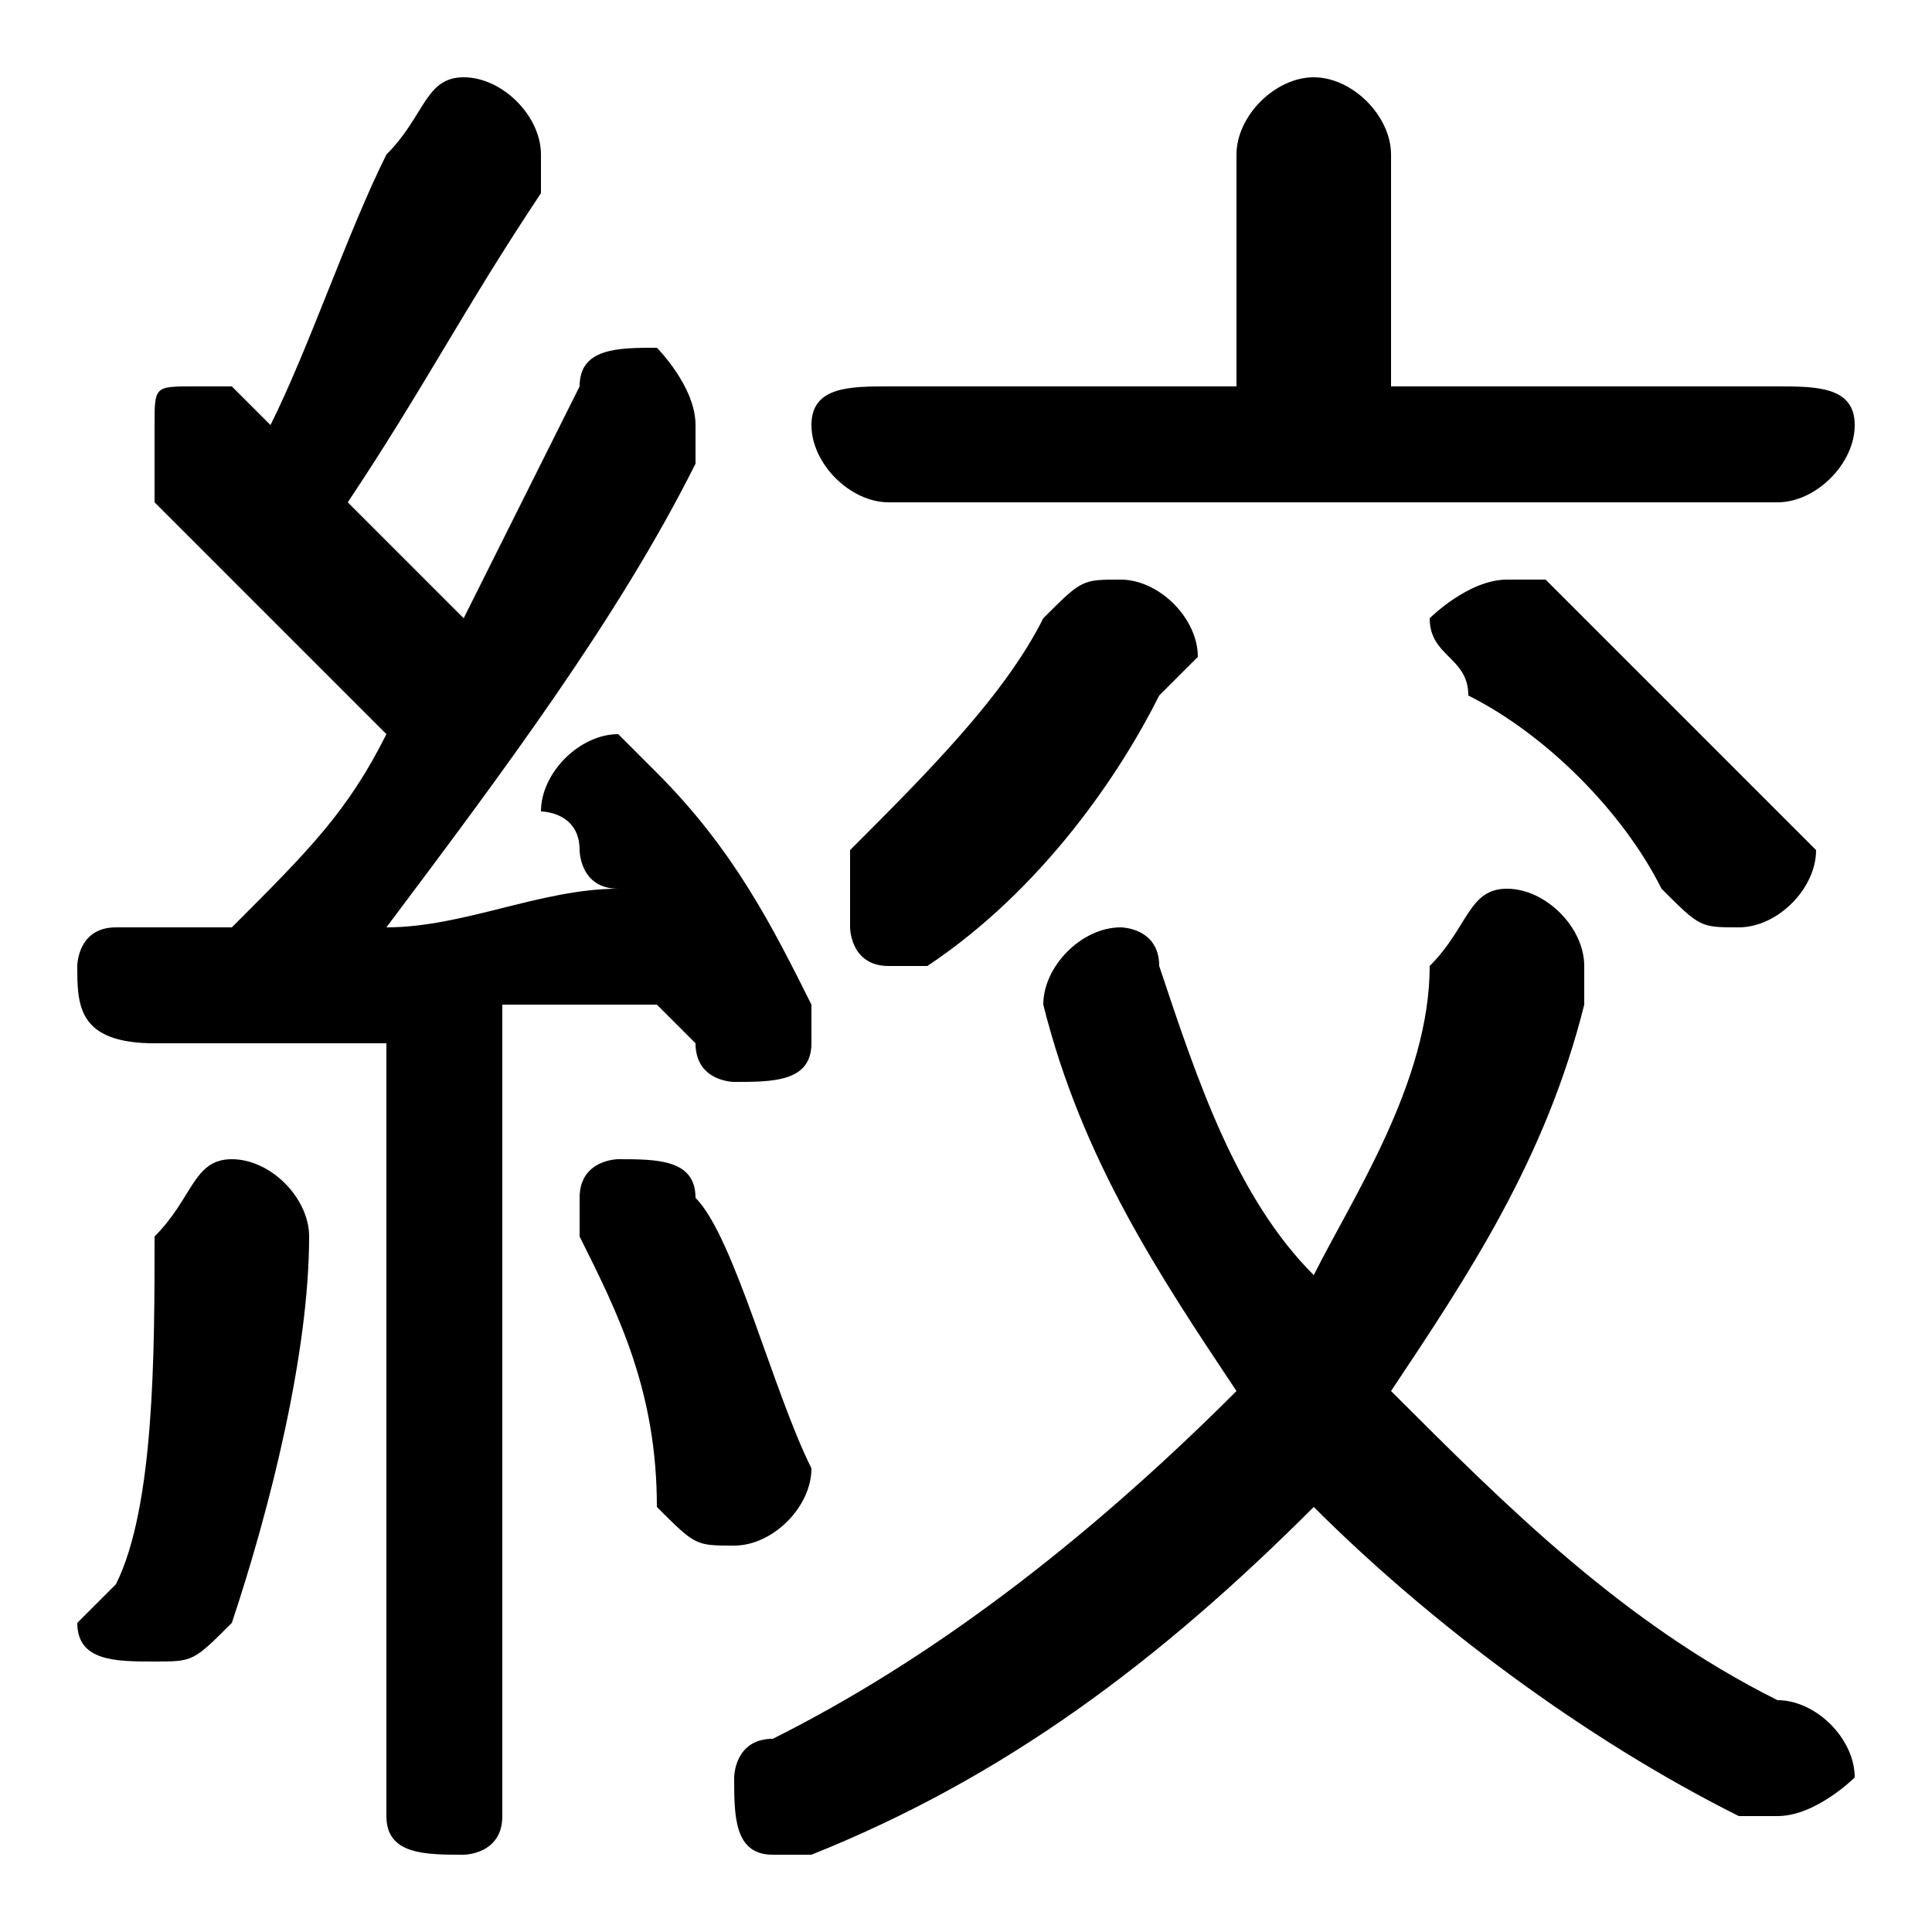 <svg xmlns="http://www.w3.org/2000/svg" viewBox="0 -44.0 50.0 50.0">
    <rect x="0" y="-44.0" width="50.0" height="50.0" fill="#808080" stroke="none"/>
    <g transform="scale(1, -1)">
        <!-- ボディの枠 -->
        <rect x="0" y="-6.0" width="50.0" height="50.0"
            stroke="white" fill="white"/>
        <!-- グリフ座標系の原点 -->
        <circle cx="0" cy="0" r="5" fill="white"/>
        <!-- グリフのアウトライン -->
        <g style="fill:black;stroke:#000000;stroke-width:0;stroke-linecap:round;stroke-linejoin:round;">
        <path d="M 10.0 -3.0 C 10.0 -4.0 11.0 -4.0 12.0 -4.0 C 12.0 -4.0 13.0 -4.0 13.0 -3.0 L 13.0 18.0 C 15.0 18.0 16.0 18.0 17.0 18.0 C 17.0 18.0 18.0 17.0 18.0 17.0 C 18.0 16.0 19.0 16.0 19.0 16.0 C 20.0 16.0 21.0 16.0 21.0 17.0 C 21.0 18.0 21.0 18.0 21.0 18.0 C 20.0 20.0 19.0 22.0 17.0 24.0 C 17.0 24.0 16.0 25.0 16.0 25.0 C 15.0 25.0 14.0 24.0 14.0 23.0 C 14.0 23.0 15.0 23.0 15.0 22.0 C 15.0 22.0 15.0 21.0 16.0 21.0 C 14.0 21.0 12.0 20.0 10.0 20.0 C 13.0 24.0 16.0 28.0 18.0 32.0 C 18.0 33.0 18.0 33.0 18.0 33.0 C 18.0 34.0 17.0 35.0 17.0 35.0 C 16.0 35.0 15.0 35.0 15.0 34.0 C 14.0 32.0 13.0 30.0 12.0 28.0 C 11.0 29.0 10.0 30.0 9.0 31.0 C 11.0 34.0 12.0 36.0 14.0 39.0 C 14.0 39.0 14.0 40.0 14.0 40.0 C 14.0 41.0 13.0 42.0 12.0 42.0 C 11.0 42.0 11.0 41.0 10.0 40.0 C 9.0 38.0 8.0 35.0 7.0 33.0 C 7.0 33.0 6.0 34.0 6.0 34.0 C 6.0 34.0 5.0 34.0 5.0 34.0 C 4.0 34.0 4.0 34.0 4.0 33.0 C 4.0 32.0 4.0 32.0 4.0 31.0 C 5.0 30.0 7.0 28.0 10.0 25.0 C 9.0 23.0 8.0 22.0 6.0 20.0 C 5.0 20.0 4.0 20.0 3.0 20.0 C 2.0 20.0 2.0 19.0 2.0 19.0 C 2.0 18.0 2.0 17.0 4.0 17.0 C 6.0 17.0 8.0 17.0 10.0 17.0 Z M 34.0 11.0 C 32.0 13.0 31.0 16.0 30.0 19.0 C 30.0 20.0 29.0 20.0 29.0 20.0 C 28.0 20.0 27.0 19.0 27.0 18.0 C 28.0 14.0 30.0 11.0 32.0 8.0 C 28.0 4.0 24.0 1.0 20.0 -1.0 C 19.0 -1.0 19.0 -2.0 19.0 -2.0 C 19.0 -3.0 19.0 -4.0 20.0 -4.0 C 20.0 -4.0 21.0 -4.0 21.0 -4.0 C 26.0 -2.0 30.0 1.0 34.0 5.0 C 37.0 2.0 41.0 -1.0 45.0 -3.0 C 45.0 -3.0 46.0 -3.0 46.0 -3.0 C 47.0 -3.0 48.0 -2.0 48.0 -2.0 C 48.0 -1.0 47.0 -0.0 46.0 0.0 C 42.0 2.0 39.0 5.0 36.0 8.0 C 38.0 11.0 40.0 14.0 41.0 18.0 C 41.0 19.0 41.0 19.0 41.0 19.0 C 41.0 20.0 40.0 21.0 39.0 21.0 C 38.0 21.0 38.0 20.0 37.0 19.0 C 37.0 16.0 35.0 13.0 34.0 11.0 Z M 36.0 34.0 L 36.0 40.0 C 36.0 41.0 35.0 42.0 34.0 42.0 C 33.0 42.0 32.0 41.0 32.0 40.0 L 32.0 34.0 L 23.0 34.0 C 22.0 34.0 21.0 34.0 21.0 33.0 C 21.0 32.0 22.0 31.0 23.0 31.0 L 46.0 31.0 C 47.0 31.0 48.0 32.0 48.0 33.0 C 48.0 34.0 47.0 34.0 46.0 34.0 Z M 4.0 12.0 C 4.0 9.0 4.0 5.0 3.0 3.0 C 3.0 3.0 2.0 2.0 2.0 2.0 C 2.0 1.0 3.0 1.0 4.0 1.0 C 5.0 1.0 5.0 1.0 6.0 2.0 C 7.0 5.0 8.0 9.0 8.0 12.0 C 8.0 13.0 7.0 14.0 6.0 14.0 C 5.0 14.0 5.0 13.0 4.0 12.0 Z M 40.0 29.0 C 40.0 29.0 39.0 29.0 39.0 29.0 C 38.0 29.0 37.0 28.0 37.0 28.0 C 37.0 27.0 38.0 27.0 38.0 26.0 C 40.0 25.0 42.0 23.0 43.0 21.0 C 44.0 20.0 44.0 20.0 45.0 20.0 C 46.0 20.0 47.0 21.0 47.0 22.0 C 47.0 22.0 46.0 23.0 46.0 23.0 C 44.0 25.0 42.0 27.0 40.0 29.0 Z M 27.0 28.0 C 26.0 26.0 24.0 24.0 22.0 22.0 C 22.0 22.0 22.0 21.0 22.0 20.0 C 22.0 20.0 22.0 19.0 23.0 19.0 C 24.0 19.0 24.0 19.0 24.0 19.0 C 27.0 21.0 29.0 24.0 30.0 26.0 C 31.0 27.0 31.0 27.0 31.0 27.0 C 31.0 28.0 30.0 29.0 29.0 29.0 C 28.0 29.0 28.0 29.0 27.0 28.0 Z M 18.0 13.0 C 18.0 14.0 17.0 14.0 16.0 14.0 C 16.0 14.0 15.0 14.0 15.0 13.0 C 15.0 12.0 15.0 12.0 15.0 12.0 C 16.0 10.0 17.0 8.0 17.0 5.0 C 18.0 4.0 18.0 4.0 19.0 4.0 C 20.0 4.0 21.0 5.0 21.0 6.0 C 20.0 8.0 19.0 12.0 18.0 13.0 Z"/>
    </g>
    </g>
</svg>
